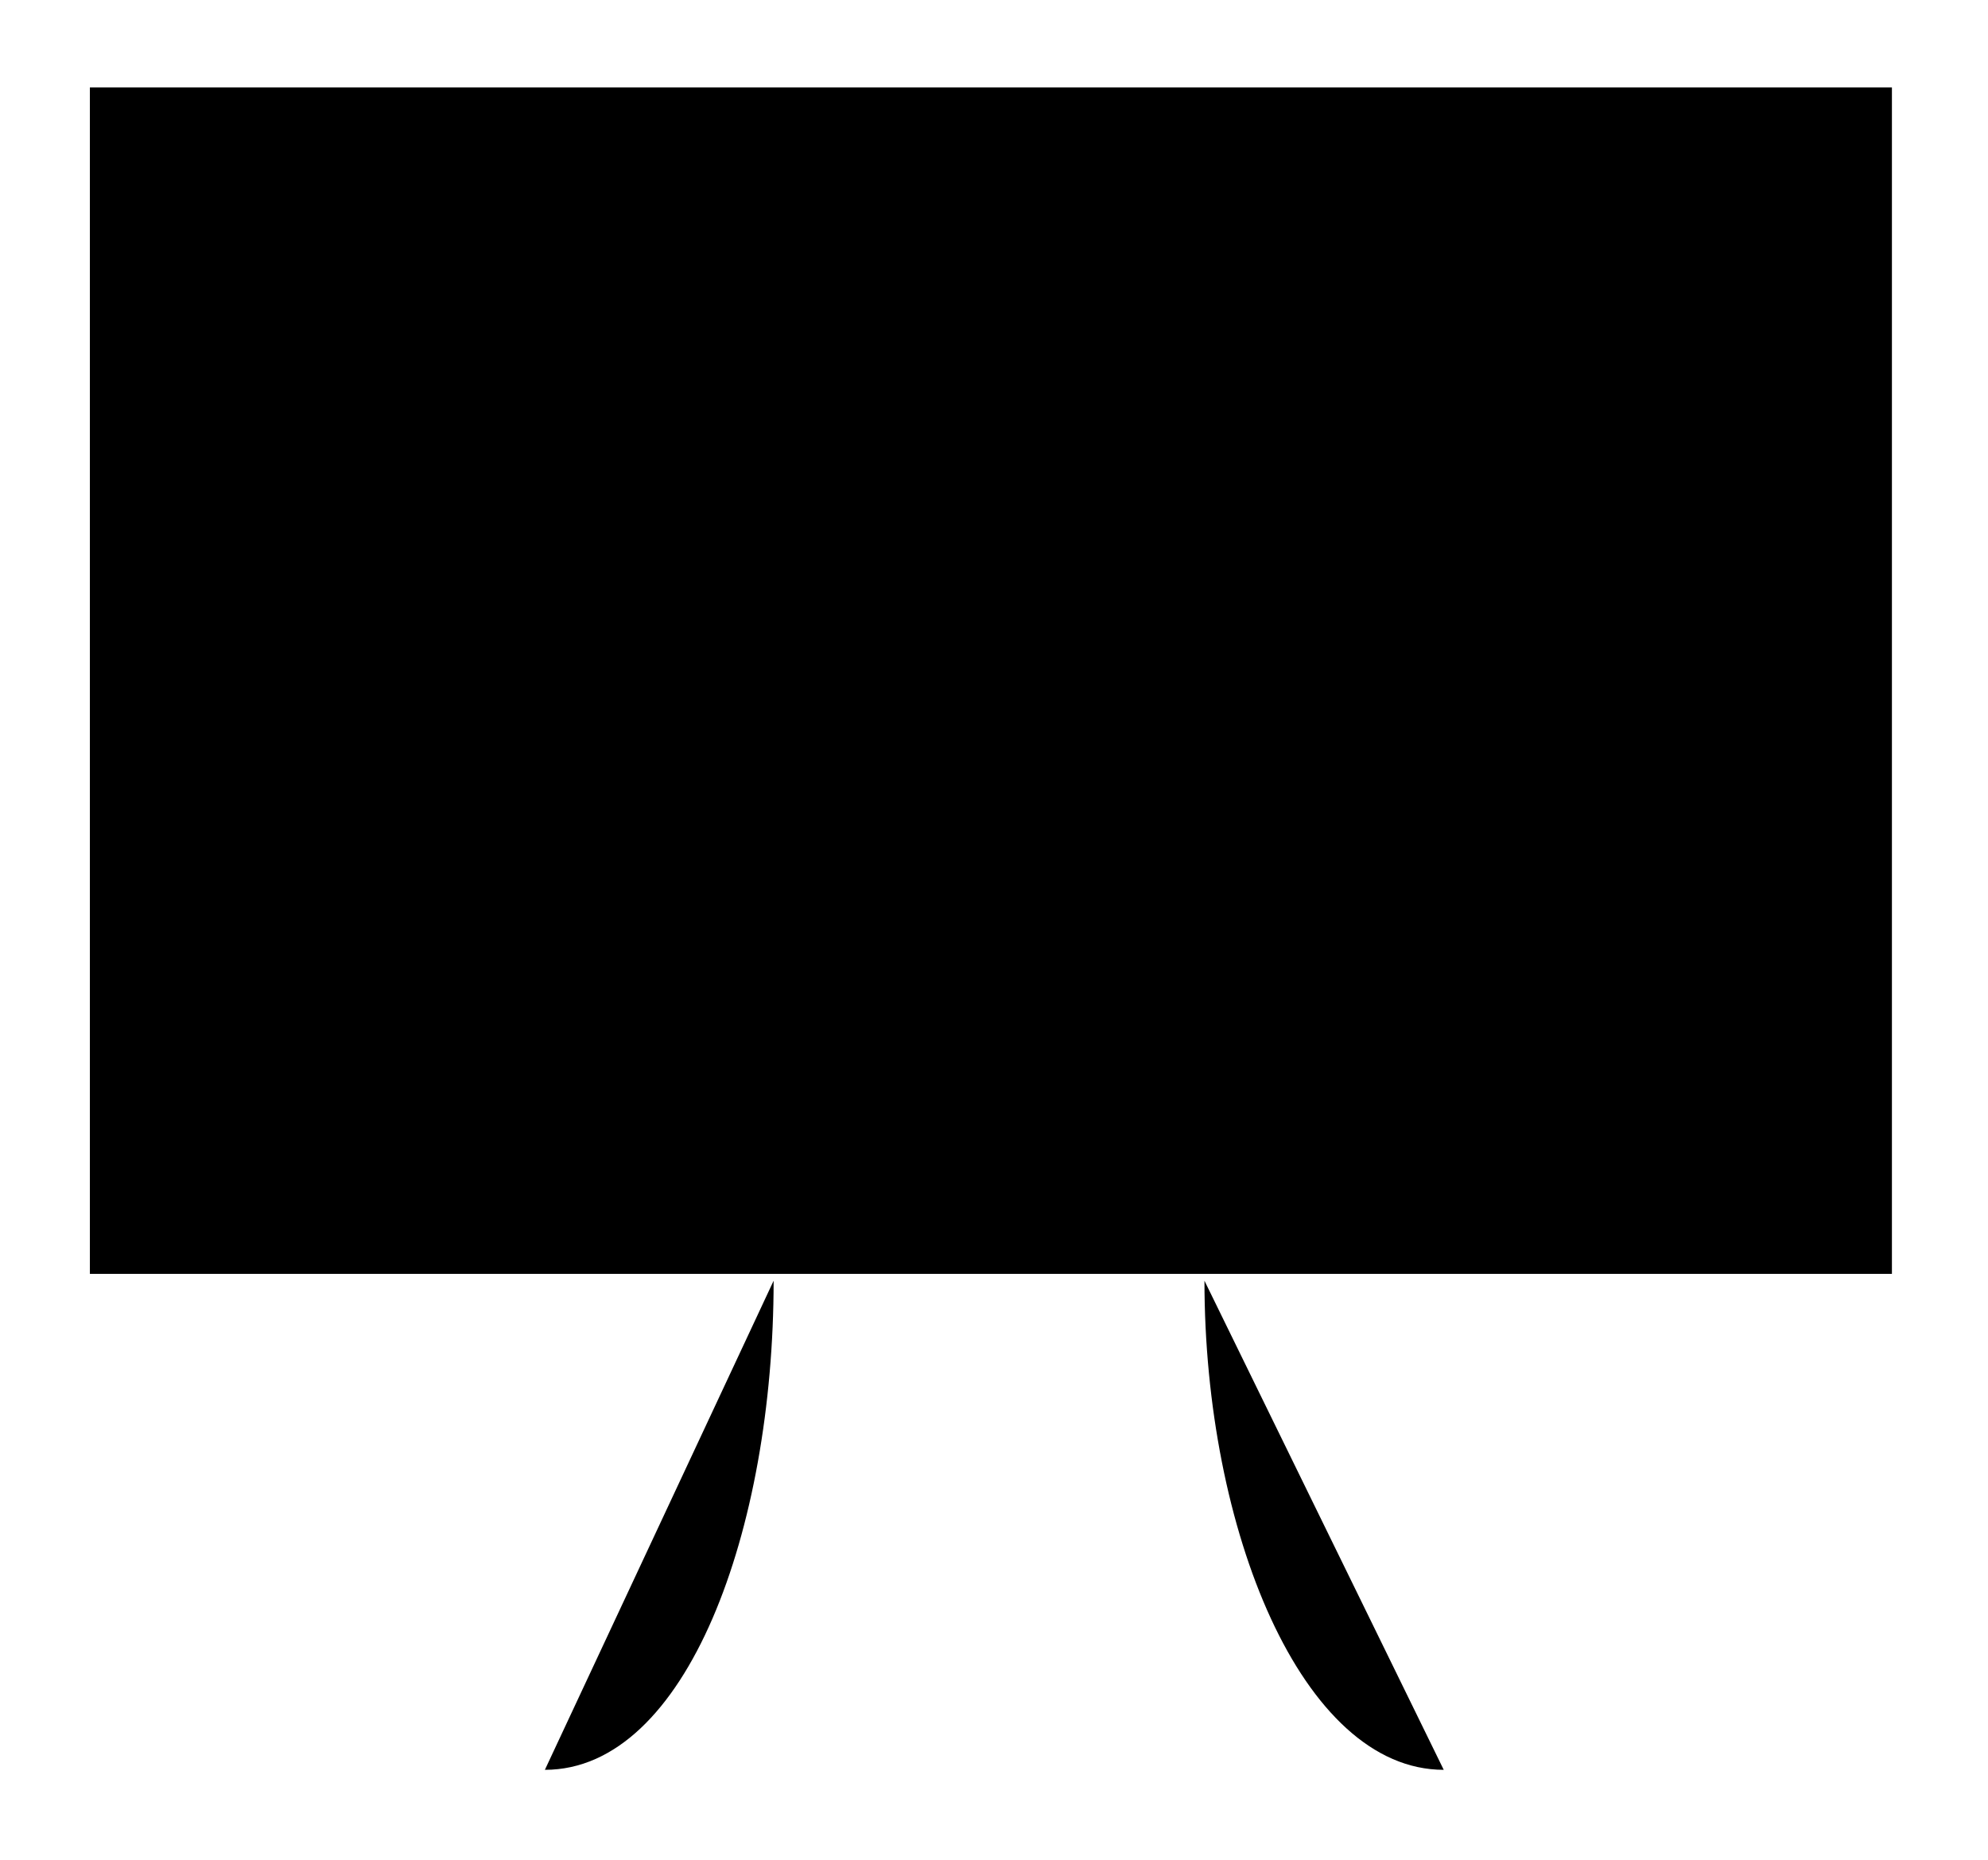 <svg id="Layer_1" data-name="Layer 1" xmlns="http://www.w3.org/2000/svg" viewBox="0 0 32.07 30">
  <title>
    Object_Desktop_32x32
  </title>
  <g id="Layer_2" data-name="Layer 2">
    <path stroke-linejoin="round" d="M1.45 1.41h29.07v19.14H1.45zm21.84 27.14c-2.29 0-3.86-3.88-3.86-7.89M8.79 28.55c2.29 0 3.69-3.88 3.69-7.89M7.1 28.55H25M1.93 14.45h28.12"/>
  </g>
</svg>
